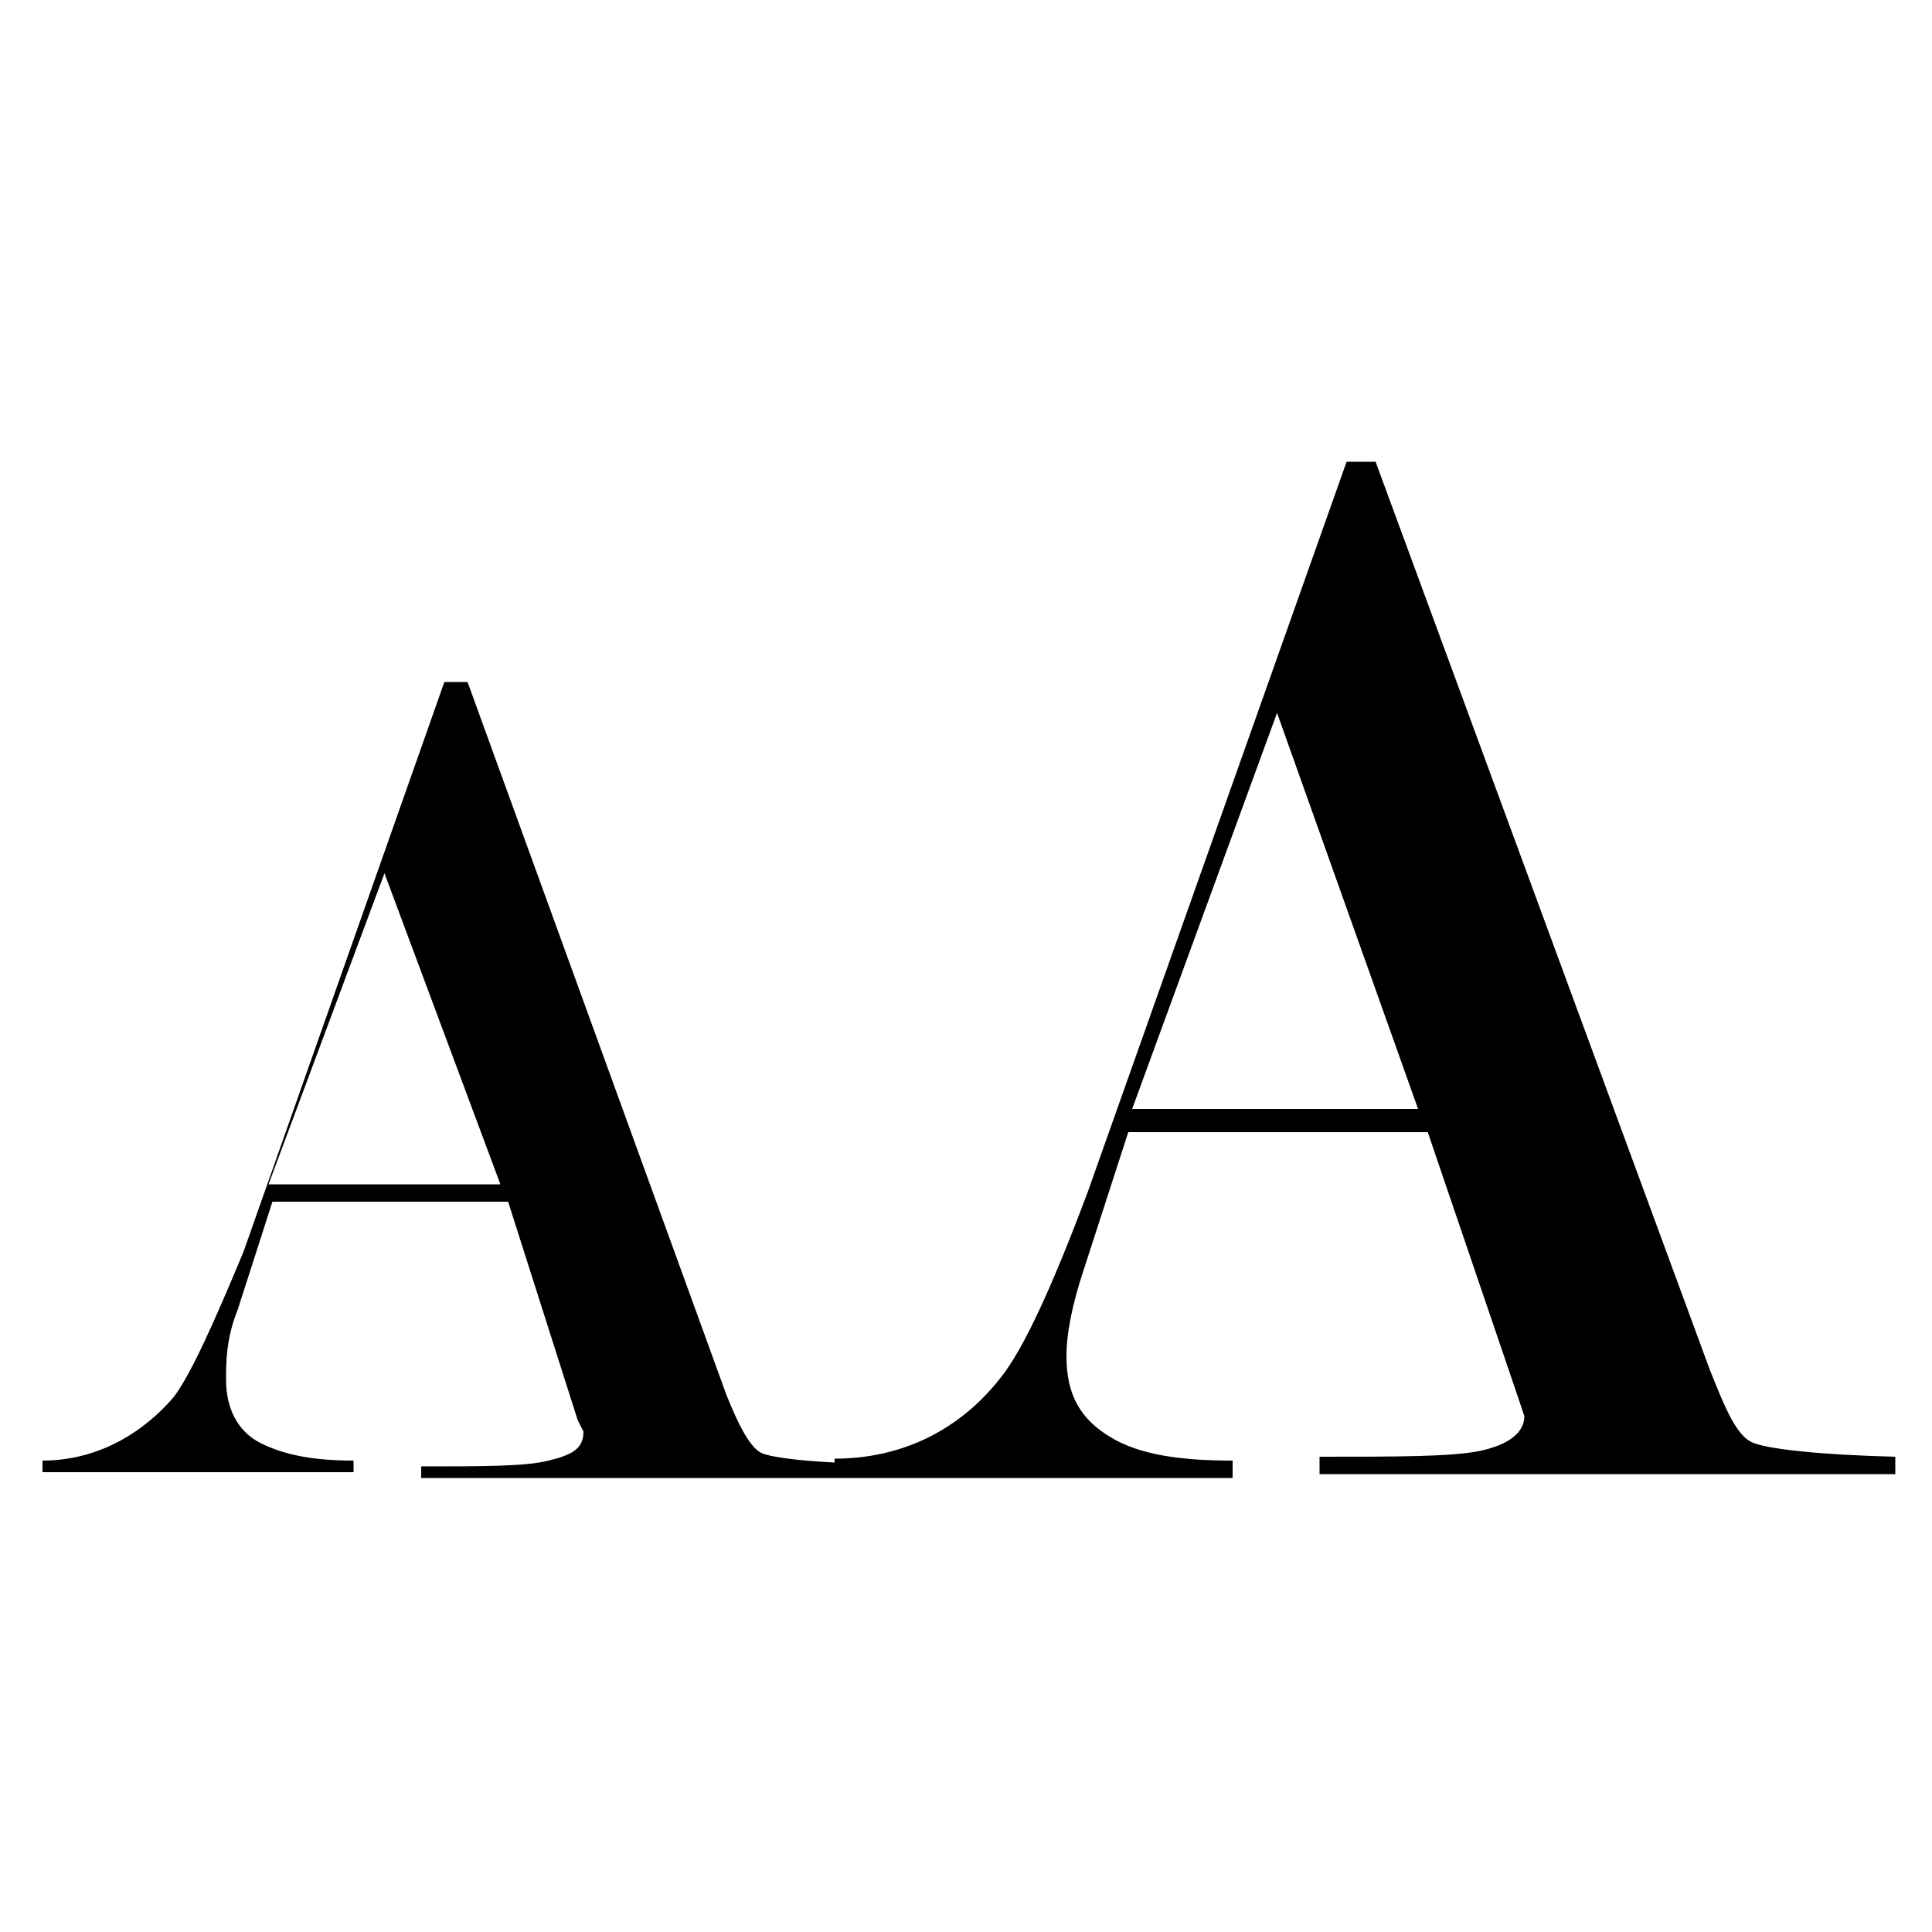 <?xml version="1.0" encoding="utf-8"?>
<!-- Generator: Adobe Illustrator 19.0.0, SVG Export Plug-In . SVG Version: 6.00 Build 0)  -->
<svg version="1.1" id="Layer_1" xmlns="http://www.w3.org/2000/svg" xmlns:xlink="http://www.w3.org/1999/xlink" x="0px" y="0px"
	 width="100px" height="100px" viewBox="-249 151 100 100" style="enable-background:new -249 151 100 100;" xml:space="preserve">
<path d="M-158.2,225.7c-0.9-0.3-1.5-1.8-2.3-3.8l-17.3-47h-1.5l-13.4,37.8c-1.8,4.8-3.3,8.1-4.5,9.6c-2.1,2.7-5.1,4.2-8.6,4.2v0.2
	c-2-0.1-3.4-0.3-3.8-0.5c-0.6-0.3-1.2-1.5-1.8-3l-13.4-36.9h-1.2l-10.4,29.5c-1.5,3.6-2.7,6.3-3.6,7.5c-1.8,2.1-4.2,3.3-6.8,3.3v0.6
	h16.1v-0.6c-2.1,0-3.6-0.3-4.8-0.9c-1.2-0.6-1.8-1.8-1.8-3.3c0-0.9,0-2.1,0.6-3.6l1.8-5.6h12.2l3.6,11.3l0.3,0.6
	c0,0.9-0.6,1.2-1.8,1.5c-1.2,0.3-3.3,0.3-6.6,0.3v0.6h21.5h1.8h18.7v-0.9c-2.7,0-4.8-0.3-6.3-1.2c-1.5-0.9-2.3-2.1-2.3-4.2
	c0-1.2,0.3-2.7,0.9-4.5l2.3-7.1h15.5l4.7,13.8l0.3,0.9c0,0.9-0.9,1.5-2.3,1.8c-1.5,0.3-4.2,0.3-8.3,0.3v0.9h29.8v-0.9
	C-154.9,226.3-157.4,226-158.2,225.7z M-235.1,212.3l6-16.1l6,16.1H-235.1z M-190.4,208.4l7.5-20.5l7.3,20.5H-190.4z"/>
</svg>
